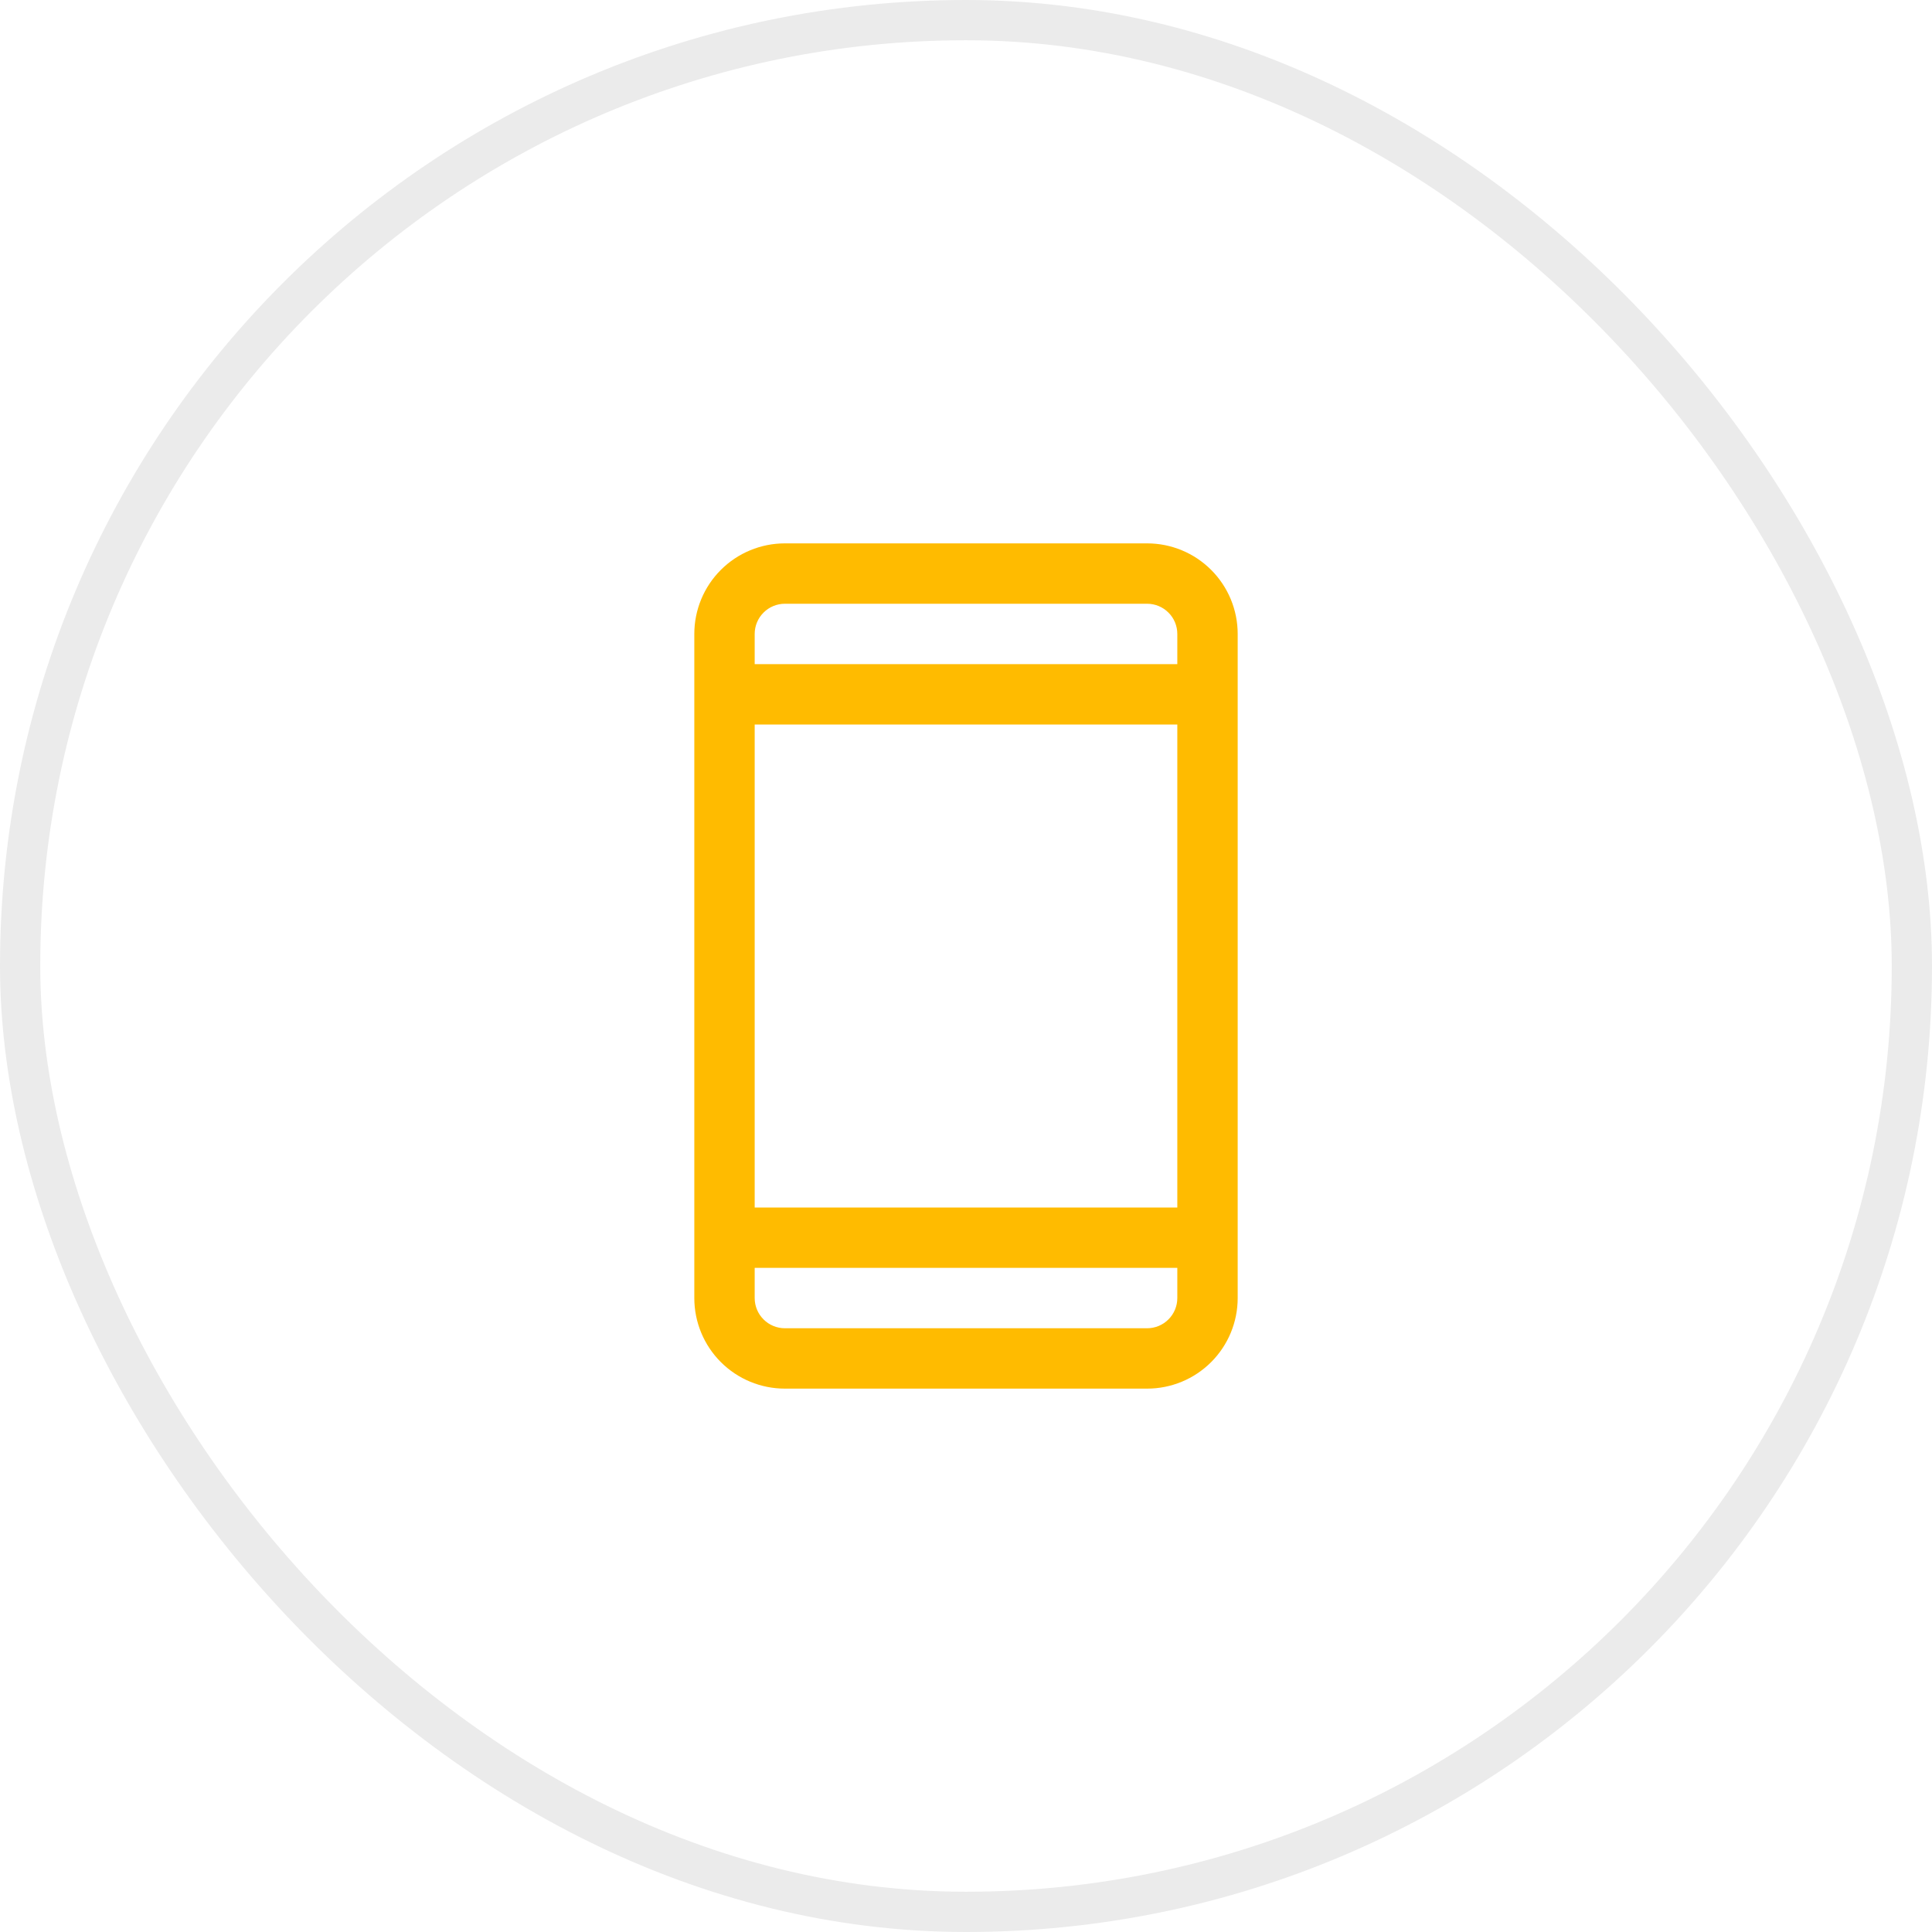 <svg width="48" height="48" viewBox="0 0 48 48" fill="none" xmlns="http://www.w3.org/2000/svg">
<rect x="0.5" y="0.5" width="47" height="47" rx="23.5" stroke="black" stroke-opacity="0.08"/>
<path d="M28.5 13.5H19.5C18.903 13.5 18.331 13.737 17.909 14.159C17.487 14.581 17.25 15.153 17.25 15.75V32.25C17.25 32.847 17.487 33.419 17.909 33.841C18.331 34.263 18.903 34.5 19.5 34.5H28.5C29.097 34.5 29.669 34.263 30.091 33.841C30.513 33.419 30.75 32.847 30.75 32.25V15.75C30.75 15.153 30.513 14.581 30.091 14.159C29.669 13.737 29.097 13.5 28.5 13.5ZM18.75 18H29.25V30H18.75V18ZM19.5 15H28.5C28.699 15 28.89 15.079 29.03 15.22C29.171 15.36 29.25 15.551 29.25 15.75V16.5H18.75V15.75C18.75 15.551 18.829 15.36 18.97 15.22C19.11 15.079 19.301 15 19.5 15ZM28.5 33H19.5C19.301 33 19.11 32.921 18.97 32.78C18.829 32.64 18.75 32.449 18.75 32.25V31.5H29.25V32.25C29.25 32.449 29.171 32.64 29.03 32.78C28.89 32.921 28.699 33 28.5 33Z" fill="#FFBB00"/>
</svg>

